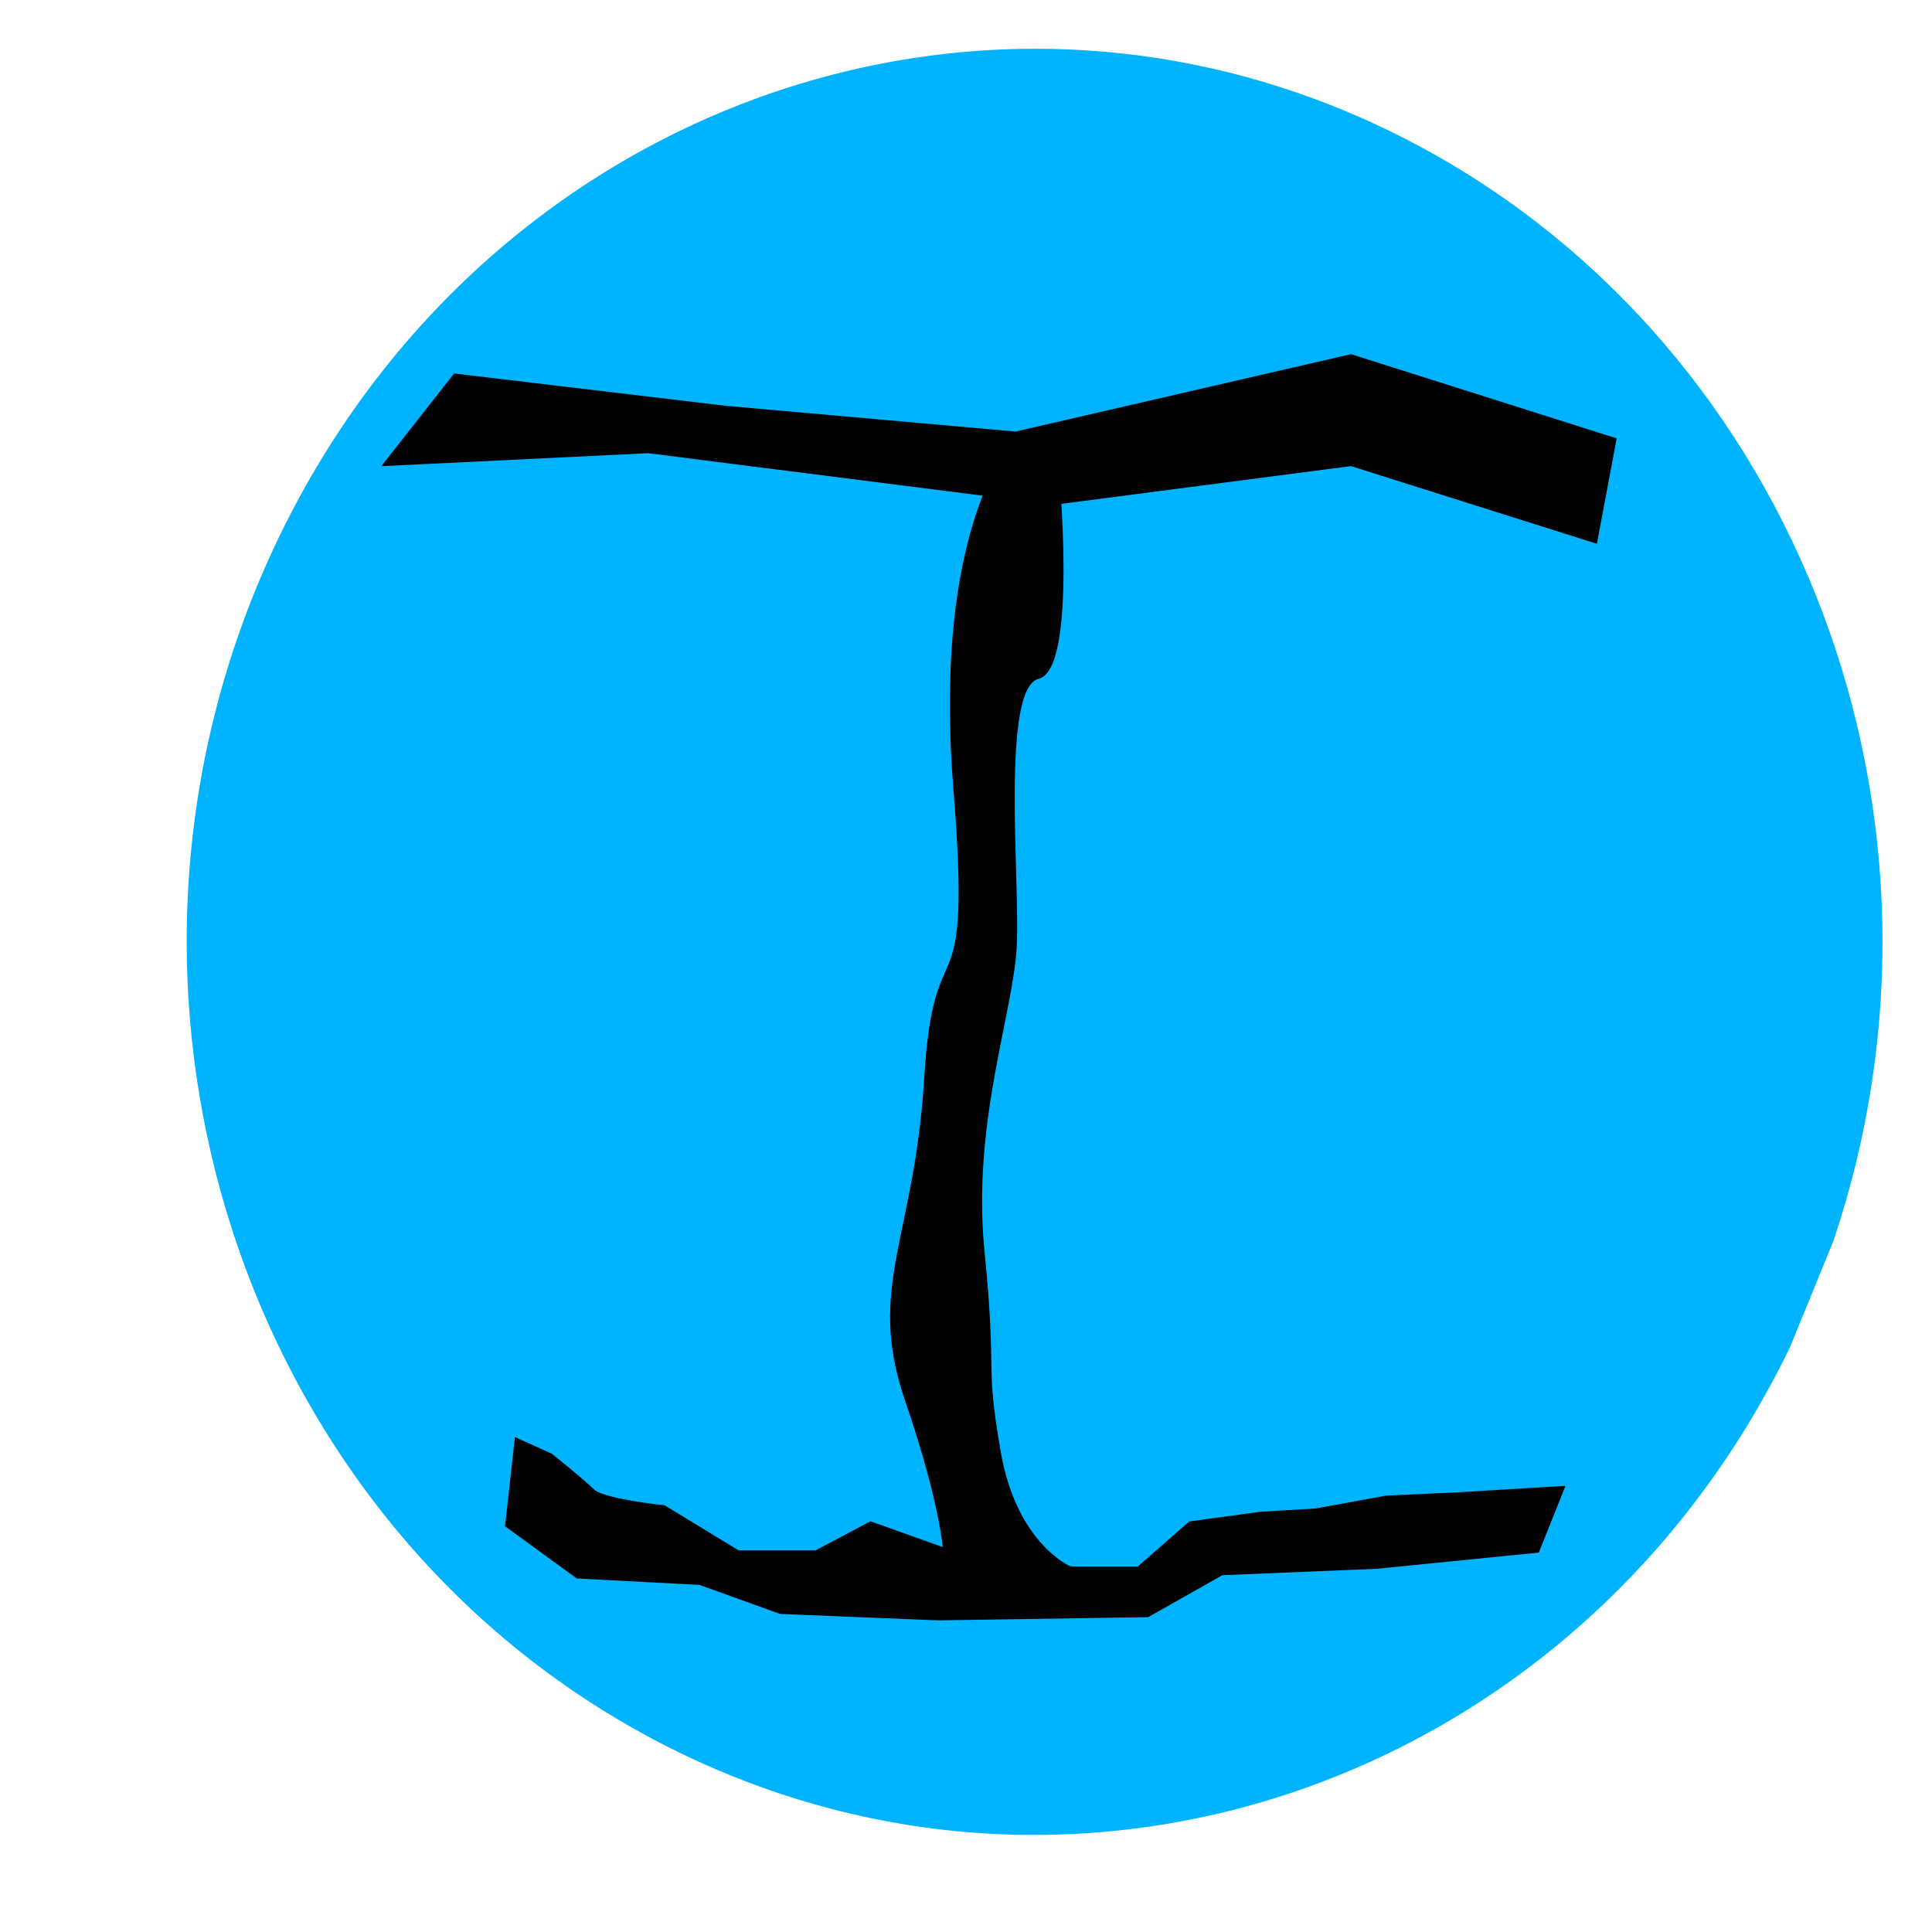 <?xml version="1.0" encoding="UTF-8" standalone="no"?>
<!-- Created with Inkscape (http://www.inkscape.org/) -->

<svg
   xmlns:osb="http://www.openswatchbook.org/uri/2009/osb"
   xmlns:dc="http://purl.org/dc/elements/1.1/"
   xmlns:cc="http://creativecommons.org/ns#"
   xmlns:rdf="http://www.w3.org/1999/02/22-rdf-syntax-ns#"
   xmlns:svg="http://www.w3.org/2000/svg"
   xmlns="http://www.w3.org/2000/svg"
   xmlns:sodipodi="http://sodipodi.sourceforge.net/DTD/sodipodi-0.dtd"
   xmlns:inkscape="http://www.inkscape.org/namespaces/inkscape"
   width="856"
   height="856"
   id="svg5274"
   version="1.1"
   inkscape:version="0.48.4 r9939"
   sodipodi:docname="android_about.svg"
   inkscape:export-filename="/home/camey/programming/android/fuelmanager/res/drawable-xhdpi/ic_button_about.png"
   inkscape:export-xdpi="13.457944"
   inkscape:export-ydpi="13.457944">
  <defs
     id="defs5276">
    <linearGradient
       id="linearGradient7425"
       osb:paint="gradient">
      <stop
         style="stop-color:#008fda;stop-opacity:1;"
         offset="0"
         id="stop7427" />
      <stop
         style="stop-color:#008fda;stop-opacity:0;"
         offset="1"
         id="stop7429" />
    </linearGradient>
  </defs>
  <sodipodi:namedview
     id="base"
     pagecolor="#ffffff"
     bordercolor="#666666"
     borderopacity="1.0"
     inkscape:pageopacity="0"
     inkscape:pageshadow="2"
     inkscape:zoom="0.7"
     inkscape:cx="425.67347"
     inkscape:cy="405.71429"
     inkscape:document-units="px"
     inkscape:current-layer="layer1"
     showgrid="false"
     inkscape:window-width="1117"
     inkscape:window-height="884"
     inkscape:window-x="428"
     inkscape:window-y="1333"
     inkscape:window-maximized="0" />
  <g
     inkscape:label="Layer 1"
     inkscape:groupmode="layer"
     id="layer1"
     transform="translate(0,-196.362)">
    <path
       sodipodi:type="arc"
       style="fill:#00b3ff;fill-opacity:1;fill-rule:evenodd;stroke:none"
       id="path5282"
       sodipodi:cx="487.14285"
       sodipodi:cy="451.71429"
       sodipodi:rx="267.14285"
       sodipodi:ry="298.57144"
       d="M 725.199,587.198 C 658.25,734.14 497.396,792.602 365.921,717.777 234.446,642.951 182.138,463.173 249.087,316.231 316.036,169.289 476.89,110.827 608.365,185.652 727.981,253.729 783.824,410.438 738.834,551.785"
       transform="matrix(1.406,0,0,1.325,-226.515,15.139)"
       sodipodi:start="0.47099353"
       sodipodi:end="6.6249646"
       sodipodi:open="true" />
    <path
       style="fill:#000000;fill-opacity:1;stroke:#000000;stroke-width:1px;stroke-linecap:butt;stroke-linejoin:miter;stroke-opacity:1"
       d="m 201.429,362.362 120,14.286 L 450,388.076 l 148.571,-34.286 117.143,37.143 -8.571,45.714 -108.571,-34.286 -131.429,17.143 -180,-22.857 L 170,402.362 z"
       id="path3015"
       inkscape:connector-curvature="0" />
    <path
       style="fill:#000000;fill-opacity:1;stroke:#000000;stroke-width:1px;stroke-linecap:butt;stroke-linejoin:miter;stroke-opacity:1"
       d="m 228.571,833.791 -4.286,38.571 31.429,22.857 54.286,2.857 35.714,12.857 70,2.857 92.857,-1.429 32.857,-18.571 L 610,890.934 l 71.429,-7.143 11.429,-28.571 -47.143,2.857 -31.429,1.429 -31.429,5.714 -24.286,1.429 -31.429,4.286 -22.857,20 -28.571,0 -21.429,-1.429 -28.571,-4.286 -40,-14.286 -24.286,12.857 -34.286,0 -32.857,-20 c 0,0 -27.143,-2.857 -31.429,-7.143 -4.286,-4.286 -18.571,-15.714 -18.571,-15.714 z"
       id="path3789"
       inkscape:connector-curvature="0" />
    <path
       style="fill:#000000;fill-opacity:1;stroke:#000000;stroke-width:1px;stroke-linecap:butt;stroke-linejoin:miter;stroke-opacity:1"
       d="m 444.286,399.505 c 0,0 -30,40 -21.429,145.714 8.571,105.714 -8.571,57.143 -12.857,128.571 -4.286,71.429 -25.714,92.857 -8.571,142.857 17.143,50 17.143,70 17.143,70 l 55.714,4.286 c 0,0 -24.286,-10 -31.429,-51.429 -7.143,-41.429 -1.429,-31.429 -7.143,-88.571 C 430,693.791 448.571,645.219 450,615.219 c 1.429,-30 -7.143,-114.286 10,-118.571 17.143,-4.286 8.571,-92.857 8.571,-92.857 z"
       id="path3791"
       inkscape:connector-curvature="0" />
  </g>
</svg>
